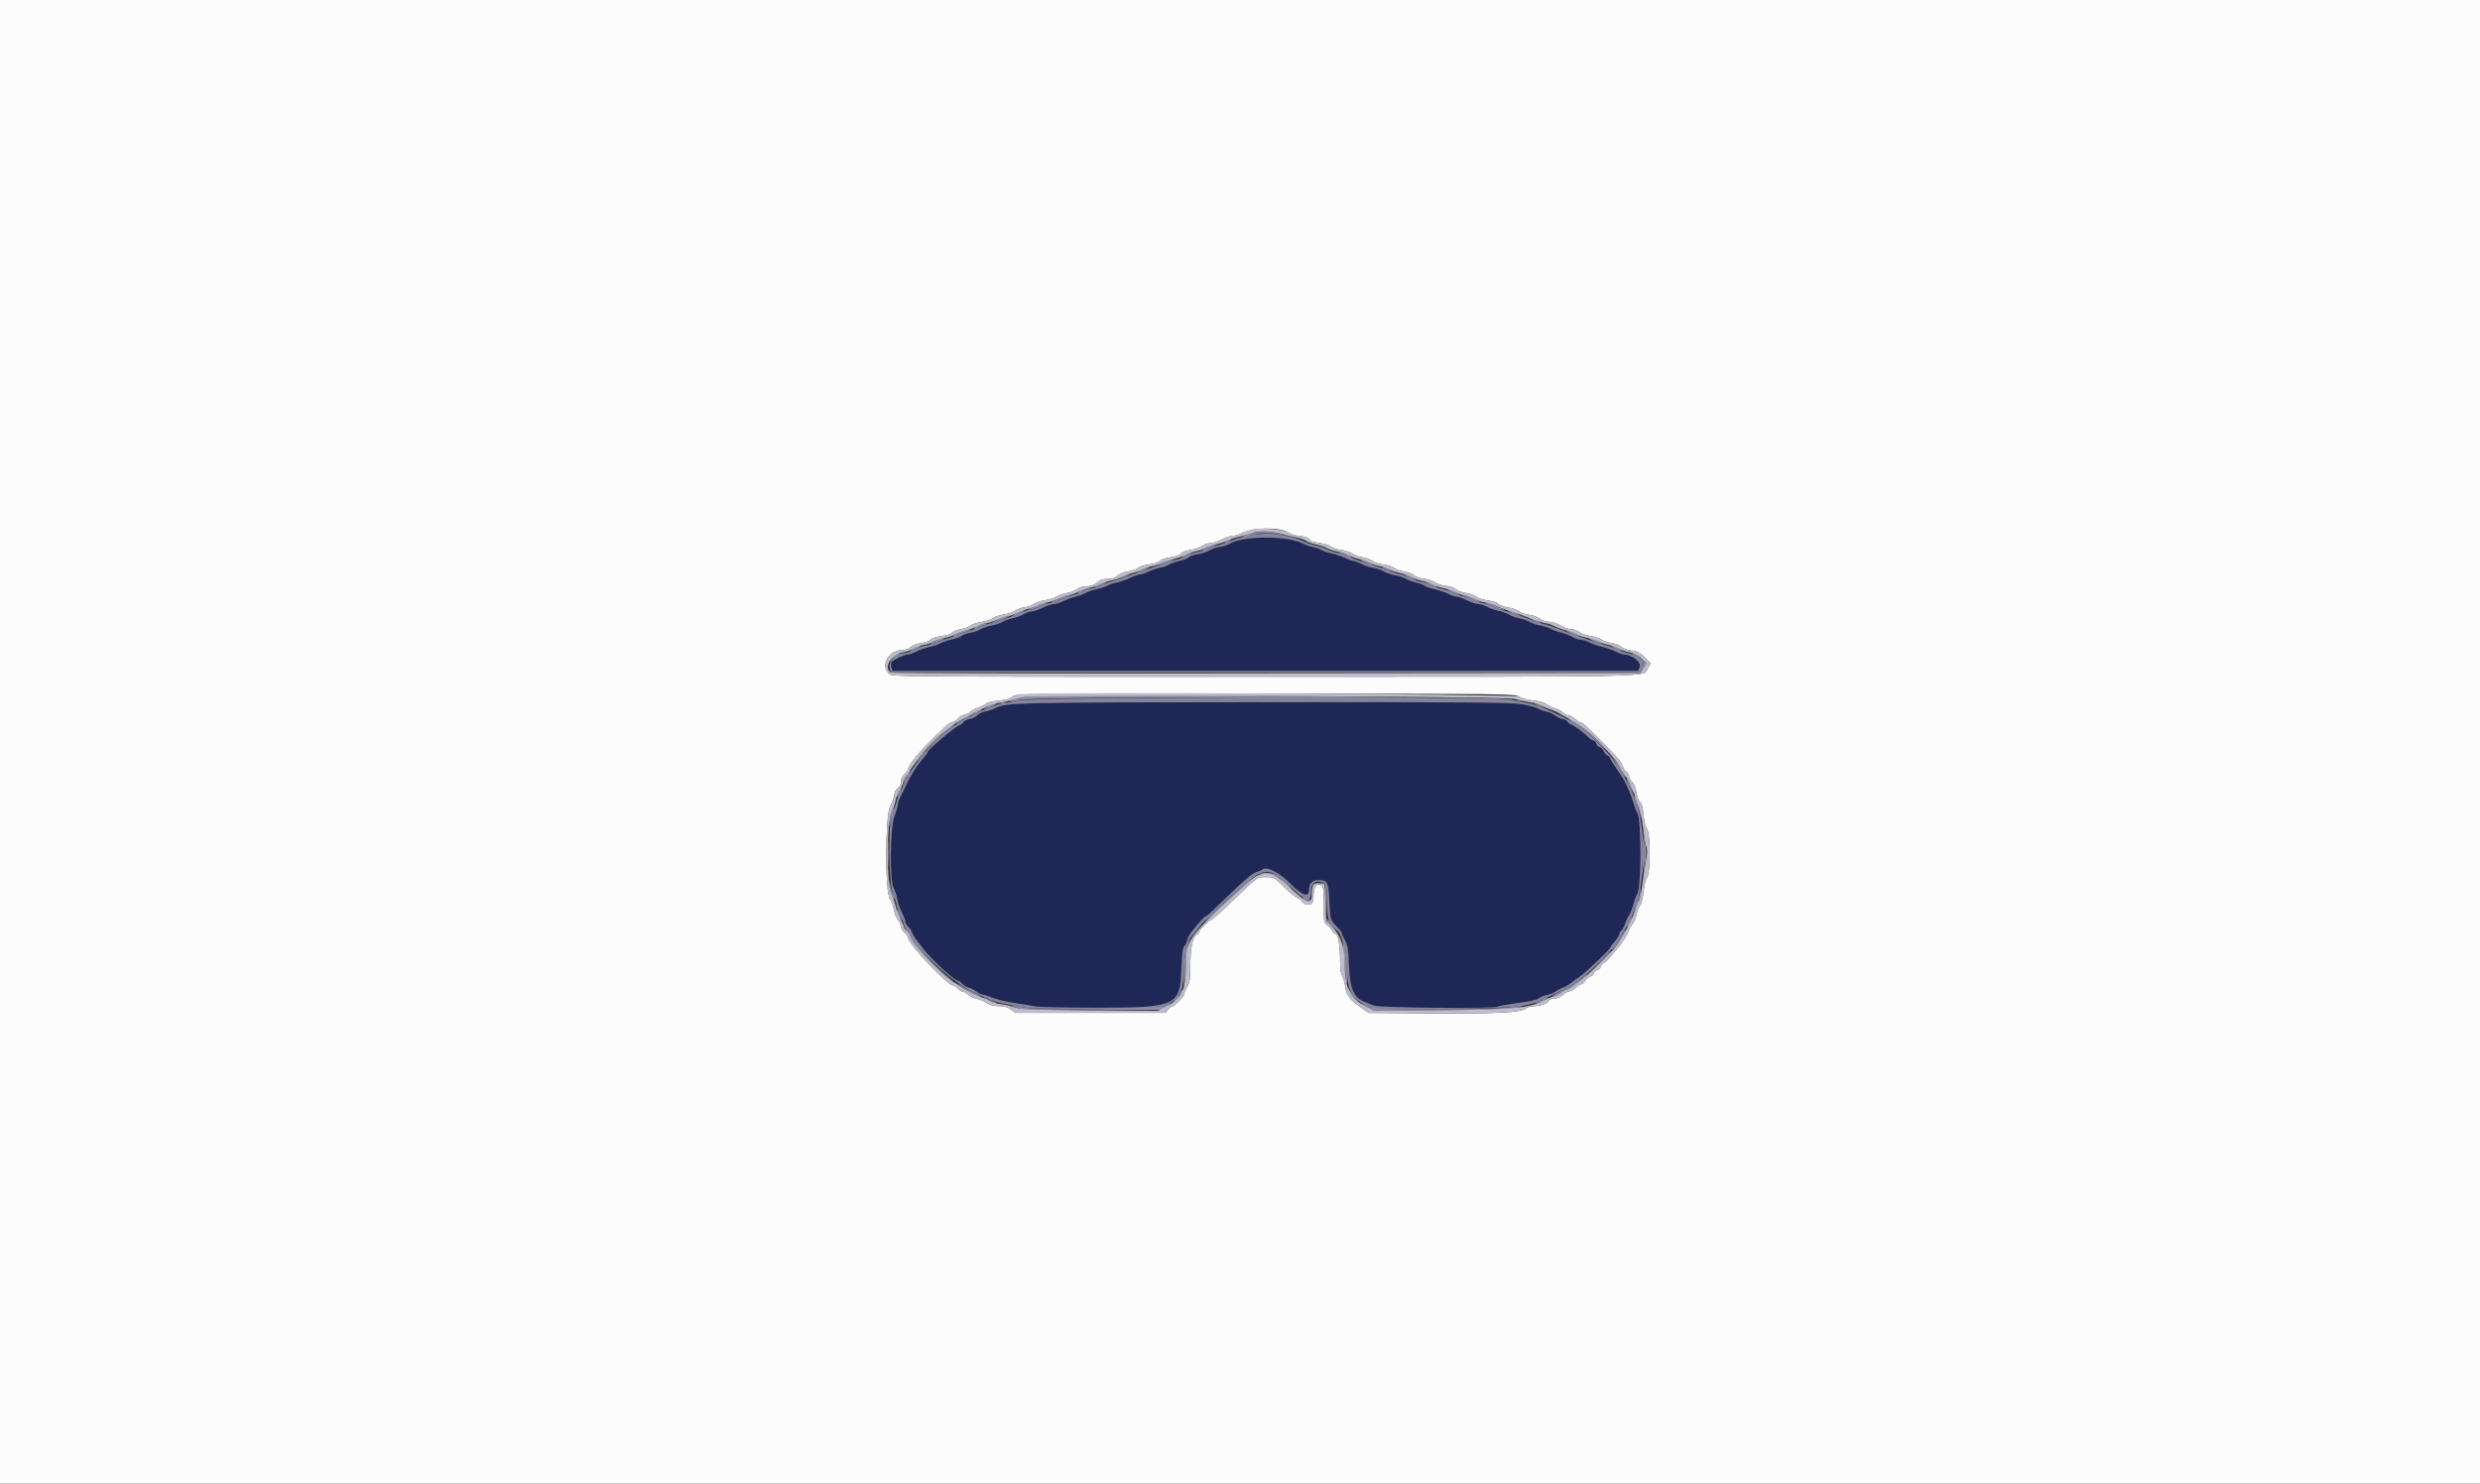 <svg id="svg" version="1.1" width="400" height="239.306" viewBox="0 0 400 239.306" xmlns="http://www.w3.org/2000/svg" xmlns:xlink="http://www.w3.org/1999/xlink" style="display: block;"><rect x="0" y="0" width="400" height="239.306" fill="#333333" stroke="none"/><g id="svgg"><path id="path0" d="M200.598 86.984 C 199.743 87.140,198.773 87.440,198.444 87.651 C 198.115 87.862,197.393 88.101,196.840 88.183 C 196.288 88.265,195.480 88.536,195.045 88.784 C 194.611 89.033,193.752 89.307,193.137 89.394 C 192.523 89.480,191.896 89.700,191.745 89.882 C 191.594 90.064,190.936 90.327,190.283 90.467 C 189.629 90.607,188.855 90.876,188.563 91.064 C 188.270 91.253,187.600 91.483,187.074 91.577 C 186.547 91.670,185.716 91.947,185.228 92.193 C 184.739 92.438,184.147 92.640,183.911 92.641 C 183.676 92.643,182.917 92.907,182.226 93.229 C 181.534 93.551,180.565 93.885,180.071 93.972 C 179.578 94.058,178.959 94.262,178.695 94.425 C 178.432 94.588,177.624 94.857,176.900 95.024 C 176.176 95.190,175.351 95.472,175.067 95.649 C 174.783 95.827,174.051 96.098,173.441 96.252 C 172.831 96.405,171.936 96.733,171.453 96.979 C 170.970 97.225,170.302 97.430,169.967 97.434 C 169.633 97.438,168.821 97.707,168.163 98.030 C 167.504 98.354,166.709 98.620,166.396 98.621 C 166.082 98.623,165.490 98.830,165.079 99.082 C 164.669 99.334,163.902 99.617,163.375 99.710 C 162.849 99.803,162.095 100.070,161.700 100.303 C 161.305 100.536,160.510 100.804,159.933 100.899 C 159.357 100.993,158.549 101.262,158.138 101.496 C 157.727 101.730,156.960 101.997,156.433 102.088 C 155.907 102.180,155.314 102.395,155.117 102.567 C 154.919 102.738,154.189 102.998,153.494 103.144 C 152.799 103.290,151.991 103.560,151.699 103.745 C 151.406 103.930,150.628 104.195,149.970 104.334 C 149.312 104.473,148.346 104.807,147.825 105.076 C 147.303 105.345,146.655 105.566,146.385 105.566 C 145.928 105.566,144.231 106.343,143.793 106.752 C 143.687 106.851,143.672 107.217,143.759 107.566 L 143.918 108.199 204.057 108.199 L 264.196 108.199 264.458 107.623 C 264.810 106.851,263.238 105.566,261.942 105.566 C 261.700 105.566,261.075 105.345,260.553 105.076 C 260.032 104.807,259.066 104.469,258.408 104.326 C 257.750 104.182,256.836 103.864,256.377 103.618 C 255.918 103.373,255.272 103.171,254.941 103.171 C 254.610 103.170,254.016 102.974,253.621 102.734 C 253.226 102.494,252.381 102.167,251.743 102.008 C 251.106 101.848,250.352 101.570,250.068 101.390 C 249.784 101.211,249.066 100.988,248.474 100.895 C 247.882 100.803,247.074 100.536,246.679 100.303 C 246.284 100.070,245.530 99.803,245.003 99.710 C 244.476 99.617,243.722 99.348,243.327 99.111 C 242.932 98.875,242.191 98.607,241.679 98.516 C 241.168 98.425,240.361 98.143,239.887 97.889 C 239.413 97.635,238.755 97.426,238.424 97.425 C 238.093 97.423,237.283 97.157,236.625 96.834 C 235.966 96.510,235.208 96.241,234.940 96.237 C 234.672 96.233,234.043 96.021,233.543 95.767 C 233.044 95.512,232.102 95.189,231.451 95.049 C 230.800 94.910,230.028 94.644,229.736 94.459 C 229.443 94.274,228.827 94.048,228.366 93.956 C 227.905 93.865,227.202 93.602,226.803 93.373 C 226.404 93.144,225.601 92.880,225.019 92.787 C 224.436 92.694,223.632 92.421,223.231 92.180 C 222.830 91.940,222.040 91.673,221.475 91.588 C 220.911 91.503,220.051 91.220,219.564 90.959 C 219.077 90.698,218.511 90.485,218.307 90.485 C 218.102 90.485,217.526 90.276,217.026 90.021 C 216.526 89.767,215.563 89.439,214.884 89.294 C 214.206 89.148,213.434 88.888,213.169 88.716 C 212.904 88.544,212.256 88.323,211.730 88.227 C 211.203 88.130,210.449 87.858,210.054 87.621 C 208.588 86.745,203.712 86.417,200.598 86.984 M163.136 113.564 C 162.083 113.719,160.898 114.016,160.503 114.222 C 160.108 114.429,159.395 114.668,158.920 114.754 C 158.444 114.840,157.872 115.113,157.647 115.361 C 157.423 115.609,156.873 115.880,156.424 115.964 C 155.976 116.049,155.524 116.268,155.421 116.453 C 155.317 116.638,155.000 116.876,154.716 116.982 C 154.027 117.239,149.642 120.933,149.625 121.270 C 149.617 121.415,149.369 121.796,149.072 122.116 C 148.104 123.163,146.759 125.239,146.148 126.631 C 145.945 127.092,145.565 127.867,145.302 128.354 C 145.039 128.841,144.823 129.456,144.823 129.721 C 144.823 129.986,144.581 130.827,144.285 131.589 C 143.555 133.466,143.462 142.031,144.158 143.302 C 144.385 143.716,144.645 144.524,144.736 145.098 C 144.828 145.671,145.154 146.614,145.461 147.193 C 145.769 147.772,146.020 148.429,146.020 148.652 C 146.020 148.875,146.233 149.251,146.493 149.486 C 146.753 149.721,147.037 150.142,147.124 150.421 C 147.211 150.699,147.510 151.213,147.789 151.562 C 148.067 151.912,148.563 152.558,148.891 152.999 C 150.174 154.725,154.002 158.229,154.603 158.229 C 154.713 158.229,154.989 158.434,155.217 158.686 C 155.444 158.937,155.910 159.213,156.252 159.299 C 156.594 159.385,157.140 159.664,157.464 159.919 C 157.788 160.174,158.199 160.383,158.376 160.383 C 158.553 160.383,159.373 160.645,160.199 160.964 C 161.024 161.284,162.669 161.668,163.854 161.817 C 165.039 161.966,166.398 162.190,166.874 162.313 C 167.350 162.436,171.767 162.536,176.688 162.535 C 189.766 162.532,190.326 162.280,190.545 156.287 C 190.638 153.741,190.750 152.912,191.050 152.567 C 191.263 152.324,191.503 151.772,191.584 151.341 C 191.710 150.674,194.233 147.696,194.672 147.696 C 194.735 147.696,196.336 146.187,198.231 144.344 C 200.513 142.123,201.958 140.900,202.513 140.722 C 202.974 140.574,203.481 140.350,203.639 140.224 C 204.315 139.689,206.394 140.761,208.182 142.566 C 210.063 144.466,211.131 144.820,211.131 143.543 C 211.131 142.496,211.654 141.951,212.658 141.951 C 214.080 141.951,214.270 142.292,214.397 145.074 C 214.546 148.343,214.560 148.395,215.542 149.373 C 216.004 149.833,216.386 150.319,216.390 150.452 C 216.394 150.586,216.634 151.125,216.923 151.649 C 217.365 152.452,217.470 153.115,217.581 155.835 C 217.730 159.464,218.378 160.956,220.076 161.582 C 220.488 161.734,221.180 162.012,221.612 162.198 C 222.472 162.569,241.271 162.719,241.631 162.358 C 241.730 162.259,243.150 162.004,244.788 161.792 C 246.672 161.547,247.919 161.268,248.180 161.034 C 248.408 160.830,248.999 160.588,249.493 160.496 C 249.988 160.404,250.635 160.140,250.930 159.910 C 251.225 159.680,251.735 159.408,252.065 159.306 C 252.394 159.204,252.952 158.893,253.305 158.615 C 253.658 158.337,254.342 157.840,254.825 157.510 C 255.801 156.845,259.725 153.102,259.725 152.836 C 259.725 152.743,260.048 152.298,260.443 151.849 C 260.838 151.399,261.161 150.886,261.161 150.709 C 261.161 150.532,261.317 150.258,261.508 150.100 C 261.699 149.942,261.981 149.417,262.137 148.934 C 262.292 148.450,262.554 147.893,262.719 147.696 C 262.885 147.499,263.205 146.691,263.430 145.901 C 263.655 145.111,263.945 144.336,264.073 144.180 C 264.759 143.346,264.760 131.945,264.075 131.104 C 263.947 130.948,263.670 130.227,263.458 129.503 C 263.134 128.397,262.625 127.171,261.901 125.754 C 261.823 125.601,261.302 124.822,260.742 124.022 C 260.183 123.221,259.725 122.462,259.725 122.333 C 259.725 122.205,259.517 121.988,259.262 121.852 C 259.008 121.716,258.733 121.394,258.651 121.138 C 258.570 120.881,258.299 120.606,258.049 120.527 C 257.799 120.447,257.528 120.173,257.447 119.916 C 257.365 119.659,257.175 119.449,257.024 119.449 C 256.873 119.449,256.530 119.237,256.262 118.977 C 255.339 118.082,254.098 117.156,253.441 116.872 C 253.079 116.715,252.783 116.486,252.783 116.362 C 252.783 116.238,252.465 116.066,252.076 115.981 C 251.687 115.896,251.122 115.632,250.819 115.395 C 250.517 115.158,249.892 114.885,249.431 114.789 C 248.971 114.693,248.340 114.454,248.031 114.258 C 246.470 113.268,244.942 113.233,204.069 113.258 C 175.397 113.275,164.543 113.356,163.136 113.564 " stroke="none" fill="#1f2756" fill-rule="evenodd"></path><path id="path1" d="M0.000 119.689 L 0.000 239.378 200.000 239.378 L 400.000 239.378 400.000 119.689 L 400.000 0.000 200.000 0.000 L 0.000 0.000 0.000 119.689 M207.838 85.899 C 208.298 86.183,209.019 86.415,209.440 86.415 C 210.209 86.415,211.127 86.777,211.394 87.185 C 211.473 87.306,212.145 87.487,212.887 87.587 C 213.628 87.688,214.426 87.941,214.658 88.149 C 214.891 88.357,215.619 88.600,216.278 88.690 C 216.936 88.779,217.749 89.045,218.083 89.280 C 218.418 89.515,219.168 89.788,219.749 89.886 C 220.330 89.984,221.079 90.256,221.414 90.490 C 221.749 90.724,222.553 90.980,223.202 91.060 C 223.851 91.140,224.577 91.382,224.816 91.599 C 225.055 91.815,225.817 92.081,226.509 92.191 C 227.201 92.300,227.893 92.562,228.046 92.772 C 228.207 92.992,228.890 93.230,229.659 93.335 C 230.392 93.434,231.194 93.699,231.441 93.923 C 231.689 94.146,232.462 94.397,233.159 94.480 C 233.881 94.565,234.609 94.812,234.850 95.053 C 235.083 95.287,235.793 95.552,236.428 95.643 C 237.063 95.734,237.798 95.997,238.061 96.228 C 238.324 96.459,239.132 96.723,239.856 96.814 C 240.584 96.905,241.387 97.172,241.652 97.411 C 241.915 97.648,242.663 97.911,243.314 97.995 C 243.965 98.080,244.719 98.350,244.989 98.596 C 245.260 98.842,245.985 99.096,246.601 99.161 C 247.228 99.227,248.005 99.503,248.369 99.789 C 248.758 100.095,249.364 100.300,249.883 100.300 C 250.382 100.301,251.153 100.551,251.706 100.891 C 252.232 101.216,252.999 101.485,253.409 101.489 C 253.819 101.493,254.416 101.702,254.735 101.953 C 255.054 102.204,255.850 102.483,256.503 102.573 C 257.156 102.662,257.959 102.924,258.288 103.155 C 258.618 103.385,259.355 103.636,259.928 103.712 C 260.500 103.788,261.200 104.062,261.484 104.319 C 261.779 104.588,262.483 104.839,263.134 104.908 C 264.064 105.006,264.449 105.206,265.253 106.011 L 266.236 106.994 265.780 107.775 C 264.921 109.247,269.308 109.149,204.010 109.153 C 144.183 109.156,143.863 109.154,143.387 108.677 C 141.946 107.236,143.340 104.847,145.622 104.847 C 146.021 104.847,146.577 104.633,146.856 104.370 C 147.138 104.105,147.880 103.823,148.525 103.734 C 149.164 103.647,149.871 103.391,150.096 103.166 C 150.330 102.931,151.105 102.681,151.904 102.581 C 152.693 102.483,153.417 102.250,153.565 102.049 C 153.708 101.852,154.351 101.593,154.992 101.473 C 155.633 101.354,156.339 101.091,156.561 100.890 C 156.784 100.689,157.588 100.423,158.348 100.299 C 159.109 100.175,159.917 99.906,160.144 99.701 C 160.371 99.495,161.178 99.226,161.939 99.102 C 162.699 98.979,163.514 98.703,163.749 98.491 C 163.984 98.278,164.642 98.042,165.212 97.966 C 165.782 97.890,166.517 97.631,166.846 97.390 C 167.175 97.149,167.983 96.879,168.642 96.791 C 169.300 96.702,170.108 96.443,170.437 96.214 C 170.766 95.986,171.508 95.731,172.085 95.647 C 172.662 95.564,173.404 95.284,173.733 95.025 C 174.100 94.736,174.699 94.554,175.282 94.554 C 175.947 94.554,176.446 94.374,176.944 93.956 C 177.466 93.517,177.934 93.357,178.704 93.357 C 179.452 93.357,179.885 93.217,180.208 92.869 C 180.479 92.579,181.161 92.303,181.895 92.187 C 182.573 92.080,183.327 91.811,183.572 91.590 C 183.816 91.369,184.596 91.123,185.305 91.044 C 186.036 90.963,186.802 90.714,187.074 90.469 C 187.337 90.231,188.145 89.960,188.869 89.865 C 189.684 89.758,190.296 89.536,190.476 89.283 C 190.651 89.035,191.259 88.808,192.011 88.708 C 192.696 88.617,193.522 88.333,193.848 88.078 C 194.173 87.822,194.776 87.612,195.187 87.612 C 195.598 87.612,196.440 87.343,197.059 87.014 C 197.677 86.685,198.484 86.415,198.852 86.414 C 199.220 86.413,199.844 86.238,200.239 86.024 C 202.046 85.047,206.345 84.976,207.838 85.899 M244.994 112.360 C 245.385 112.616,246.395 112.889,247.330 112.992 C 248.307 113.099,249.155 113.334,249.415 113.570 C 249.656 113.788,250.228 114.070,250.685 114.196 C 251.142 114.323,251.764 114.641,252.067 114.903 C 252.369 115.165,252.789 115.380,252.999 115.380 C 253.209 115.380,253.694 115.650,254.077 115.979 C 254.459 116.308,254.879 116.577,255.009 116.577 C 255.283 116.577,255.531 116.804,258.339 119.627 C 261.135 122.438,261.346 122.687,261.748 123.648 C 261.938 124.103,262.196 124.476,262.320 124.476 C 262.444 124.476,262.620 124.773,262.710 125.135 C 262.801 125.497,263.075 125.979,263.319 126.207 C 263.564 126.434,263.838 127.135,263.929 127.763 C 264.020 128.391,264.280 129.082,264.506 129.299 C 264.781 129.562,264.971 130.262,265.077 131.406 C 265.166 132.364,265.415 133.393,265.643 133.740 C 266.234 134.642,266.239 140.635,265.649 141.535 C 265.428 141.871,265.180 142.883,265.096 143.784 C 265.008 144.732,264.768 145.674,264.526 146.020 C 264.297 146.349,264.029 147.050,263.932 147.576 C 263.835 148.103,263.561 148.749,263.324 149.013 C 263.086 149.276,262.815 149.745,262.720 150.055 C 262.528 150.688,261.665 152.050,260.859 152.990 C 260.564 153.334,260.000 154.005,259.605 154.481 C 259.210 154.956,258.765 155.348,258.616 155.351 C 258.466 155.354,258.286 155.580,258.214 155.853 C 258.143 156.126,257.861 156.408,257.588 156.479 C 257.315 156.550,257.092 156.760,257.092 156.946 C 257.092 157.131,256.829 157.383,256.508 157.505 C 256.187 157.627,255.806 157.948,255.661 158.217 C 255.517 158.487,255.284 158.707,255.143 158.707 C 255.002 158.707,254.567 158.977,254.175 159.306 C 253.784 159.635,253.299 159.904,253.098 159.904 C 252.897 159.904,252.412 160.174,252.021 160.503 C 251.614 160.846,251.008 161.101,250.602 161.101 C 250.210 161.101,249.837 161.253,249.764 161.443 C 249.596 161.881,248.404 162.298,247.320 162.298 C 246.856 162.298,246.279 162.477,246.038 162.695 C 245.340 163.327,241.247 163.525,230.500 163.446 L 220.784 163.375 219.731 162.657 C 217.752 161.307,217.153 160.545,216.972 159.145 C 216.881 158.443,216.661 157.657,216.483 157.397 C 216.298 157.129,216.157 156.302,216.156 155.482 C 216.153 152.540,215.878 150.752,215.410 150.630 C 215.172 150.568,214.915 150.323,214.840 150.085 C 214.765 149.848,214.438 149.480,214.114 149.268 C 213.545 148.895,213.525 148.788,213.525 146.154 C 213.525 143.028,213.439 142.669,212.691 142.669 C 212.124 142.669,211.849 143.371,211.849 144.824 C 211.849 145.746,211.288 146.169,210.526 145.821 C 210.200 145.673,209.934 145.455,209.934 145.336 C 209.934 145.218,209.638 144.996,209.276 144.842 C 208.914 144.689,207.917 143.868,207.062 143.019 C 205.524 141.492,205.490 141.474,204.182 141.473 C 202.700 141.472,203.204 141.097,197.879 146.167 C 196.580 147.403,195.418 148.414,195.297 148.414 C 195.012 148.414,193.417 150.007,193.417 150.292 C 193.417 150.412,193.202 150.658,192.938 150.839 C 192.318 151.264,191.981 153.078,191.981 155.988 C 191.981 157.773,191.883 158.413,191.502 159.124 C 191.239 159.615,191.023 160.144,191.023 160.299 C 191.023 160.661,189.441 162.298,189.091 162.298 C 188.945 162.298,188.630 162.540,188.390 162.837 L 187.953 163.375 175.864 163.375 L 163.774 163.375 163.046 162.837 C 162.531 162.456,161.980 162.297,161.171 162.294 C 160.540 162.293,159.755 162.135,159.425 161.945 C 158.436 161.373,157.901 161.141,157.255 161.005 C 156.918 160.933,156.389 160.656,156.082 160.390 C 155.774 160.123,155.376 159.904,155.197 159.904 C 155.019 159.904,154.688 159.689,154.463 159.425 C 154.237 159.162,153.917 158.947,153.751 158.947 C 152.873 158.947,146.499 152.257,146.499 151.335 C 146.499 151.141,146.230 150.733,145.901 150.428 C 145.572 150.123,145.302 149.667,145.302 149.415 C 145.302 149.163,145.076 148.670,144.800 148.318 C 144.523 147.967,144.236 147.225,144.163 146.670 C 144.089 146.115,143.803 145.356,143.528 144.983 C 142.736 143.909,142.758 131.723,143.555 130.171 C 143.846 129.606,144.146 128.742,144.224 128.249 C 144.309 127.710,144.551 127.255,144.834 127.104 C 145.140 126.940,145.302 126.603,145.302 126.132 C 145.302 125.670,145.517 125.212,145.901 124.856 C 146.230 124.551,146.499 124.170,146.499 124.009 C 146.499 123.462,148.051 121.516,150.090 119.508 C 152.889 116.750,153.003 116.653,153.680 116.449 C 154.010 116.350,154.414 116.077,154.578 115.843 C 154.743 115.609,155.193 115.349,155.579 115.264 C 155.965 115.179,156.404 114.961,156.556 114.778 C 156.707 114.596,157.226 114.320,157.709 114.165 C 158.192 114.010,158.775 113.720,159.004 113.519 C 159.241 113.313,160.138 113.090,161.082 113.003 C 162.105 112.910,162.911 112.700,163.179 112.458 C 163.847 111.854,163.089 111.864,204.918 111.887 C 243.078 111.908,244.327 111.923,244.994 112.360 " stroke="none" fill="#fcfcfc" fill-rule="evenodd"></path><path id="path2" d="M200.958 86.463 C 199.904 86.723,198.612 87.132,198.085 87.371 C 197.558 87.609,196.750 87.881,196.290 87.975 C 195.829 88.069,195.000 88.348,194.448 88.597 C 193.895 88.845,193.249 89.049,193.011 89.051 C 192.774 89.052,192.041 89.318,191.382 89.642 C 190.724 89.965,190.024 90.238,189.826 90.248 C 189.629 90.258,189.037 90.432,188.510 90.635 C 187.983 90.838,186.906 91.202,186.116 91.445 C 185.326 91.689,183.764 92.226,182.645 92.639 C 181.526 93.053,179.938 93.585,179.116 93.822 C 178.295 94.059,177.487 94.365,177.321 94.502 C 177.155 94.639,176.589 94.826,176.062 94.919 C 175.536 95.011,174.872 95.232,174.588 95.410 C 174.304 95.588,173.550 95.858,172.913 96.011 C 172.275 96.164,171.514 96.438,171.222 96.620 C 170.929 96.801,170.157 97.064,169.506 97.204 C 168.855 97.343,167.914 97.666,167.414 97.921 C 166.914 98.176,166.298 98.384,166.044 98.384 C 165.790 98.384,165.139 98.590,164.598 98.841 C 163.555 99.325,161.360 100.075,159.186 100.689 C 158.462 100.894,157.762 101.149,157.630 101.256 C 157.499 101.363,156.744 101.636,155.955 101.861 C 155.165 102.087,154.411 102.356,154.279 102.459 C 154.147 102.562,153.555 102.770,152.962 102.920 C 152.370 103.071,151.380 103.405,150.764 103.662 C 150.147 103.919,149.446 104.133,149.208 104.137 C 148.969 104.141,148.235 104.409,147.576 104.733 C 146.918 105.057,146.180 105.323,145.937 105.324 C 144.486 105.331,143.251 106.557,143.510 107.734 L 143.665 108.438 204.082 108.438 L 264.500 108.438 264.895 107.674 C 265.415 106.668,264.511 105.759,262.578 105.344 C 261.882 105.195,261.170 104.955,260.996 104.810 C 260.821 104.664,260.006 104.353,259.184 104.118 C 258.362 103.883,257.151 103.505,256.493 103.278 C 253.667 102.304,251.875 101.656,250.868 101.243 C 250.275 101.000,249.414 100.727,248.953 100.637 C 248.492 100.548,247.684 100.288,247.157 100.060 C 246.000 99.560,244.198 98.931,242.698 98.503 C 242.088 98.329,241.276 98.025,240.894 97.827 C 240.512 97.630,239.772 97.390,239.250 97.295 C 238.728 97.200,237.923 96.935,237.463 96.705 C 237.002 96.476,236.248 96.208,235.787 96.110 C 235.326 96.012,234.567 95.739,234.100 95.502 C 233.633 95.266,232.825 94.994,232.305 94.898 C 231.784 94.802,230.983 94.524,230.524 94.280 C 230.065 94.036,229.473 93.835,229.208 93.834 C 228.942 93.833,228.187 93.567,227.528 93.243 C 226.870 92.919,226.140 92.651,225.905 92.647 C 225.670 92.643,225.078 92.464,224.588 92.250 C 224.099 92.035,223.052 91.664,222.262 91.424 C 219.952 90.724,217.300 89.779,217.018 89.556 C 216.874 89.443,216.326 89.275,215.799 89.184 C 215.272 89.093,214.464 88.826,214.004 88.591 C 213.543 88.356,212.735 88.085,212.208 87.987 C 211.682 87.890,210.874 87.618,210.413 87.382 C 207.901 86.096,203.982 85.715,200.958 86.463 M207.471 86.923 C 208.496 87.071,209.659 87.385,210.054 87.621 C 210.449 87.858,211.203 88.130,211.730 88.227 C 212.256 88.323,212.904 88.544,213.169 88.716 C 213.434 88.888,214.206 89.148,214.884 89.294 C 215.563 89.439,216.526 89.767,217.026 90.021 C 217.526 90.276,218.102 90.485,218.307 90.485 C 218.511 90.485,219.077 90.698,219.564 90.959 C 220.051 91.220,220.911 91.503,221.475 91.588 C 222.040 91.673,222.830 91.940,223.231 92.180 C 223.632 92.421,224.436 92.694,225.019 92.787 C 225.601 92.880,226.404 93.144,226.803 93.373 C 227.202 93.602,227.905 93.865,228.366 93.956 C 228.827 94.048,229.443 94.274,229.736 94.459 C 230.028 94.644,230.800 94.910,231.451 95.049 C 232.102 95.189,233.044 95.512,233.543 95.767 C 234.043 96.021,234.672 96.233,234.940 96.237 C 235.208 96.241,235.966 96.510,236.625 96.834 C 237.283 97.157,238.093 97.423,238.424 97.425 C 238.755 97.426,239.413 97.635,239.887 97.889 C 240.361 98.143,241.168 98.425,241.679 98.516 C 242.191 98.607,242.932 98.875,243.327 99.111 C 243.722 99.348,244.476 99.617,245.003 99.710 C 245.530 99.803,246.284 100.070,246.679 100.303 C 247.074 100.536,247.882 100.803,248.474 100.895 C 249.066 100.988,249.784 101.211,250.068 101.390 C 250.352 101.570,251.106 101.848,251.743 102.008 C 252.381 102.167,253.226 102.494,253.621 102.734 C 254.016 102.974,254.610 103.170,254.941 103.171 C 255.272 103.171,255.918 103.373,256.377 103.618 C 256.836 103.864,257.750 104.182,258.408 104.326 C 259.066 104.469,260.032 104.807,260.553 105.076 C 261.075 105.345,261.700 105.566,261.942 105.566 C 263.238 105.566,264.810 106.851,264.458 107.623 L 264.196 108.199 204.057 108.199 L 143.918 108.199 143.759 107.566 C 143.672 107.217,143.687 106.851,143.793 106.752 C 144.231 106.343,145.928 105.566,146.385 105.566 C 146.655 105.566,147.303 105.345,147.825 105.076 C 148.346 104.807,149.312 104.473,149.970 104.334 C 150.628 104.195,151.406 103.930,151.699 103.745 C 151.991 103.560,152.799 103.290,153.494 103.144 C 154.189 102.998,154.919 102.738,155.117 102.567 C 155.314 102.395,155.907 102.180,156.433 102.088 C 156.960 101.997,157.727 101.730,158.138 101.496 C 158.549 101.262,159.357 100.993,159.933 100.899 C 160.510 100.804,161.305 100.536,161.700 100.303 C 162.095 100.070,162.849 99.803,163.375 99.710 C 163.902 99.617,164.669 99.334,165.079 99.082 C 165.490 98.830,166.082 98.623,166.396 98.621 C 166.709 98.620,167.504 98.354,168.163 98.030 C 168.821 97.707,169.633 97.438,169.967 97.434 C 170.302 97.430,170.970 97.225,171.453 96.979 C 171.936 96.733,172.831 96.405,173.441 96.252 C 174.051 96.098,174.783 95.827,175.067 95.649 C 175.351 95.472,176.176 95.190,176.900 95.024 C 177.624 94.857,178.432 94.588,178.695 94.425 C 178.959 94.262,179.578 94.058,180.071 93.972 C 180.565 93.885,181.534 93.551,182.226 93.229 C 182.917 92.907,183.676 92.643,183.911 92.641 C 184.147 92.640,184.739 92.438,185.228 92.193 C 185.716 91.947,186.547 91.670,187.074 91.577 C 187.600 91.483,188.270 91.253,188.563 91.064 C 188.855 90.876,189.629 90.607,190.283 90.467 C 190.936 90.327,191.594 90.064,191.745 89.882 C 191.896 89.700,192.523 89.480,193.137 89.394 C 193.752 89.307,194.611 89.033,195.045 88.784 C 195.480 88.536,196.288 88.265,196.840 88.183 C 197.393 88.101,198.115 87.862,198.444 87.651 C 199.801 86.782,204.090 86.436,207.471 86.923 M163.974 112.994 C 162.986 113.242,161.943 113.449,161.656 113.455 C 161.041 113.467,158.133 114.617,157.271 115.190 C 156.942 115.408,156.384 115.658,156.032 115.744 C 155.680 115.831,155.205 116.108,154.978 116.359 C 154.750 116.611,154.465 116.816,154.343 116.816 C 154.005 116.816,151.529 118.787,150.394 119.960 C 148.680 121.730,146.213 125.143,145.906 126.168 C 145.810 126.488,145.527 127.107,145.278 127.542 C 145.028 127.978,144.700 128.839,144.549 129.457 C 144.398 130.075,144.102 130.904,143.891 131.299 C 143.213 132.566,143.333 142.628,144.045 144.269 C 144.342 144.952,144.585 145.706,144.586 145.945 C 144.587 146.184,144.853 146.918,145.177 147.576 C 145.501 148.235,145.769 148.869,145.773 148.986 C 145.849 151.126,152.656 157.888,156.792 159.930 C 160.103 161.565,160.408 161.658,165.290 162.528 C 165.949 162.646,171.028 162.750,176.577 162.759 L 186.667 162.777 187.891 162.210 C 190.352 161.070,190.848 160.123,190.981 156.318 C 191.045 154.484,191.203 153.144,191.390 152.847 C 191.557 152.581,191.765 152.025,191.851 151.612 C 192.052 150.646,194.556 148.080,200.138 143.119 C 203.798 139.866,204.887 139.834,208.018 142.891 C 208.972 143.822,209.839 144.584,209.946 144.584 C 210.052 144.584,210.308 144.753,210.514 144.958 C 211.023 145.468,211.370 145.190,211.374 144.271 C 211.381 142.496,212.134 141.807,213.423 142.394 C 213.988 142.652,214.004 142.732,214.004 145.384 C 214.004 148.150,214.423 149.313,215.704 150.105 C 216.319 150.485,216.952 152.961,217.128 155.675 C 217.410 160.001,217.942 161.045,220.448 162.195 L 221.783 162.808 232.675 162.716 C 244.124 162.620,246.282 162.422,248.833 161.234 C 250.728 160.351,253.248 159.080,254.219 158.517 C 255.233 157.928,259.592 153.728,260.500 152.464 C 261.806 150.645,263.555 147.370,263.555 146.740 C 263.555 146.593,263.762 146.019,264.015 145.464 C 264.267 144.908,264.602 143.325,264.757 141.946 C 264.913 140.566,265.137 139.190,265.255 138.888 C 265.530 138.184,265.530 137.100,265.255 136.397 C 265.137 136.094,264.915 134.716,264.762 133.333 C 264.593 131.803,264.302 130.466,264.020 129.915 C 263.764 129.417,263.552 128.825,263.550 128.598 C 263.544 128.178,262.366 125.819,261.538 124.572 C 261.285 124.190,260.722 123.325,260.287 122.649 C 259.388 121.251,255.487 117.480,254.223 116.785 C 250.229 114.593,247.853 113.585,246.080 113.330 C 245.488 113.245,244.415 113.025,243.696 112.842 C 241.367 112.246,166.379 112.390,163.974 112.994 M245.278 113.568 C 246.483 113.751,247.722 114.062,248.031 114.258 C 248.340 114.454,248.971 114.693,249.431 114.789 C 249.892 114.885,250.517 115.158,250.819 115.395 C 251.122 115.632,251.687 115.896,252.076 115.981 C 252.465 116.066,252.783 116.238,252.783 116.362 C 252.783 116.486,253.079 116.715,253.441 116.872 C 254.098 117.156,255.339 118.082,256.262 118.977 C 256.530 119.237,256.873 119.449,257.024 119.449 C 257.175 119.449,257.365 119.659,257.447 119.916 C 257.528 120.173,257.799 120.447,258.049 120.527 C 258.299 120.606,258.570 120.881,258.651 121.138 C 258.733 121.394,259.008 121.716,259.262 121.852 C 259.517 121.988,259.725 122.205,259.725 122.333 C 259.725 122.462,260.183 123.221,260.742 124.022 C 261.302 124.822,261.823 125.601,261.901 125.754 C 262.625 127.171,263.134 128.397,263.458 129.503 C 263.670 130.227,263.947 130.948,264.075 131.104 C 264.760 131.945,264.759 143.346,264.073 144.180 C 263.945 144.336,263.655 145.111,263.430 145.901 C 263.205 146.691,262.885 147.499,262.719 147.696 C 262.554 147.893,262.292 148.450,262.137 148.934 C 261.981 149.417,261.699 149.942,261.508 150.100 C 261.317 150.258,261.161 150.532,261.161 150.709 C 261.161 150.886,260.838 151.399,260.443 151.849 C 260.048 152.298,259.725 152.743,259.725 152.836 C 259.725 153.102,255.801 156.845,254.825 157.510 C 254.342 157.840,253.658 158.337,253.305 158.615 C 252.952 158.893,252.394 159.204,252.065 159.306 C 251.735 159.408,251.225 159.680,250.930 159.910 C 250.635 160.140,249.988 160.404,249.493 160.496 C 248.999 160.588,248.408 160.830,248.180 161.034 C 247.919 161.268,246.672 161.547,244.788 161.792 C 243.150 162.004,241.730 162.259,241.631 162.358 C 241.271 162.719,222.472 162.569,221.612 162.198 C 221.180 162.012,220.488 161.734,220.076 161.582 C 218.378 160.956,217.730 159.464,217.581 155.835 C 217.470 153.115,217.365 152.452,216.923 151.649 C 216.634 151.125,216.394 150.586,216.390 150.452 C 216.386 150.319,216.004 149.833,215.542 149.373 C 214.560 148.395,214.546 148.343,214.397 145.074 C 214.270 142.292,214.080 141.951,212.658 141.951 C 211.654 141.951,211.131 142.496,211.131 143.543 C 211.131 144.820,210.063 144.466,208.182 142.566 C 206.394 140.761,204.315 139.689,203.639 140.224 C 203.481 140.350,202.974 140.574,202.513 140.722 C 201.958 140.900,200.513 142.123,198.231 144.344 C 196.336 146.187,194.735 147.696,194.672 147.696 C 194.233 147.696,191.710 150.674,191.584 151.341 C 191.503 151.772,191.263 152.324,191.050 152.567 C 190.750 152.912,190.638 153.741,190.545 156.287 C 190.326 162.280,189.766 162.532,176.688 162.535 C 171.767 162.536,167.350 162.436,166.874 162.313 C 166.398 162.190,165.039 161.966,163.854 161.817 C 162.669 161.668,161.024 161.284,160.199 160.964 C 159.373 160.645,158.553 160.383,158.376 160.383 C 158.199 160.383,157.788 160.174,157.464 159.919 C 157.140 159.664,156.594 159.385,156.252 159.299 C 155.910 159.213,155.444 158.937,155.217 158.686 C 154.989 158.434,154.713 158.229,154.603 158.229 C 154.002 158.229,150.174 154.725,148.891 152.999 C 148.563 152.558,148.067 151.912,147.789 151.562 C 147.510 151.213,147.211 150.699,147.124 150.421 C 147.037 150.142,146.753 149.721,146.493 149.486 C 146.233 149.251,146.020 148.875,146.020 148.652 C 146.020 148.429,145.769 147.772,145.461 147.193 C 145.154 146.614,144.828 145.671,144.736 145.098 C 144.645 144.524,144.385 143.716,144.158 143.302 C 143.462 142.031,143.555 133.466,144.285 131.589 C 144.581 130.827,144.823 129.986,144.823 129.721 C 144.823 129.456,145.039 128.841,145.302 128.354 C 145.565 127.867,145.945 127.092,146.148 126.631 C 146.759 125.239,148.104 123.163,149.072 122.116 C 149.369 121.796,149.617 121.415,149.625 121.270 C 149.642 120.933,154.027 117.239,154.716 116.982 C 155.000 116.876,155.317 116.638,155.421 116.453 C 155.524 116.268,155.976 116.049,156.424 115.964 C 156.873 115.880,157.423 115.609,157.647 115.361 C 157.872 115.113,158.444 114.840,158.920 114.754 C 159.395 114.668,160.108 114.429,160.503 114.222 C 162.230 113.319,163.924 113.282,204.069 113.258 C 236.303 113.238,243.469 113.292,245.278 113.568 " stroke="none" fill="#84849c" fill-rule="evenodd"></path><path id="path3" d="M201.317 86.186 C 199.678 86.733,200.171 86.792,201.981 86.266 C 203.249 85.898,205.078 85.902,206.822 86.278 C 207.151 86.349,206.990 86.256,206.463 86.071 C 205.148 85.608,202.895 85.659,201.317 86.186 M197.832 87.246 C 197.576 87.439,197.475 87.597,197.606 87.597 C 197.738 87.597,198.055 87.439,198.310 87.246 C 198.566 87.052,198.667 86.894,198.536 86.894 C 198.404 86.894,198.087 87.052,197.832 87.246 M194.667 88.249 C 194.236 88.462,193.937 88.690,194.003 88.757 C 194.069 88.823,194.261 88.764,194.429 88.625 C 194.596 88.487,195.111 88.266,195.572 88.134 C 196.047 87.998,196.202 87.888,195.931 87.879 C 195.667 87.870,195.099 88.037,194.667 88.249 M191.182 89.436 C 190.157 89.991,190.558 90.070,191.629 89.524 C 192.141 89.262,192.403 89.053,192.211 89.058 C 192.019 89.063,191.555 89.233,191.182 89.436 M216.151 89.224 C 216.477 89.285,216.958 89.486,217.222 89.671 C 217.485 89.855,217.811 90.005,217.947 90.004 C 218.082 90.004,217.870 89.789,217.475 89.527 C 217.080 89.266,216.487 89.066,216.158 89.083 L 215.560 89.114 216.151 89.224 M187.798 90.619 C 186.943 91.065,186.644 91.355,187.313 91.089 C 187.576 90.984,188.169 90.757,188.630 90.583 C 189.171 90.378,189.298 90.263,188.989 90.257 C 188.725 90.252,188.190 90.415,187.798 90.619 M220.194 90.729 C 220.768 90.990,221.306 91.198,221.391 91.193 C 221.693 91.173,219.861 90.265,219.509 90.261 C 219.312 90.258,219.620 90.469,220.194 90.729 M184.081 91.921 C 182.983 92.522,183.274 92.525,184.594 91.926 C 185.168 91.666,185.476 91.455,185.278 91.458 C 185.081 91.460,184.542 91.669,184.081 91.921 M223.100 91.613 C 223.297 91.686,223.674 91.845,223.938 91.967 C 224.409 92.183,224.409 92.181,223.952 91.815 C 223.696 91.610,223.319 91.451,223.114 91.461 C 222.792 91.477,222.790 91.498,223.100 91.613 M181.075 93.011 C 180.618 93.378,180.618 93.380,181.089 93.163 C 181.352 93.042,181.730 92.883,181.927 92.810 C 182.237 92.695,182.235 92.674,181.913 92.658 C 181.708 92.648,181.331 92.807,181.075 93.011 M227.232 93.118 C 228.387 93.737,228.718 93.737,227.702 93.117 C 227.271 92.854,226.788 92.639,226.629 92.639 C 226.469 92.639,226.741 92.855,227.232 93.118 M177.143 94.329 C 176.045 94.941,176.532 94.930,177.738 94.315 C 178.254 94.051,178.520 93.842,178.327 93.850 C 178.135 93.857,177.602 94.073,177.143 94.329 M230.583 94.315 C 231.074 94.578,231.607 94.794,231.767 94.794 C 231.927 94.794,231.636 94.578,231.119 94.315 C 230.603 94.051,230.070 93.836,229.935 93.836 C 229.800 93.836,230.092 94.051,230.583 94.315 M174.425 95.181 C 174.052 95.383,173.807 95.610,173.881 95.684 C 173.955 95.758,174.181 95.682,174.382 95.515 C 174.584 95.348,175.098 95.128,175.525 95.027 C 176.177 94.872,176.205 94.840,175.703 94.828 C 175.374 94.819,174.799 94.978,174.425 95.181 M234.111 95.512 C 234.572 95.764,235.107 95.975,235.299 95.980 C 235.491 95.986,235.226 95.775,234.710 95.512 C 233.512 94.901,232.996 94.901,234.111 95.512 M171.268 96.315 C 171.008 96.493,170.473 96.754,170.078 96.894 C 169.683 97.035,169.521 97.157,169.719 97.167 C 169.916 97.177,170.401 97.011,170.796 96.799 C 171.191 96.587,171.783 96.328,172.113 96.223 C 172.615 96.062,172.633 96.028,172.226 96.011 C 171.959 96.000,171.528 96.136,171.268 96.315 M236.267 96.214 C 236.597 96.314,237.211 96.575,237.632 96.792 C 238.052 97.009,238.536 97.186,238.707 97.185 C 238.879 97.184,238.442 96.914,237.738 96.587 C 237.034 96.259,236.280 96.000,236.062 96.011 C 235.840 96.023,235.930 96.111,236.267 96.214 M167.664 97.528 C 167.397 97.715,166.807 97.974,166.354 98.104 C 165.901 98.235,165.722 98.351,165.956 98.363 C 166.191 98.374,166.783 98.202,167.273 97.978 C 167.762 97.755,168.378 97.497,168.642 97.404 C 169.117 97.236,169.117 97.235,168.635 97.211 C 168.368 97.198,167.931 97.340,167.664 97.528 M239.858 97.411 C 240.188 97.511,240.802 97.771,241.222 97.989 C 241.643 98.206,242.181 98.375,242.418 98.364 C 242.711 98.350,242.657 98.285,242.249 98.161 C 241.919 98.060,241.305 97.800,240.884 97.583 C 240.464 97.365,239.926 97.197,239.689 97.208 C 239.396 97.222,239.450 97.287,239.858 97.411 M163.977 98.877 C 163.519 99.132,163.277 99.342,163.440 99.342 C 163.603 99.342,164.138 99.126,164.629 98.863 C 165.121 98.600,165.363 98.390,165.167 98.398 C 164.971 98.405,164.436 98.621,163.977 98.877 M243.892 98.868 C 244.466 99.129,245.005 99.337,245.089 99.332 C 245.391 99.312,243.559 98.404,243.208 98.399 C 243.010 98.397,243.318 98.608,243.892 98.868 M160.862 99.963 C 159.403 100.629,159.804 100.578,161.819 99.840 C 162.543 99.574,162.920 99.358,162.657 99.359 C 162.394 99.360,161.586 99.632,160.862 99.963 M247.277 100.060 C 247.738 100.312,248.276 100.521,248.474 100.523 C 248.671 100.526,248.363 100.315,247.790 100.055 C 246.469 99.456,246.179 99.459,247.277 100.060 M157.773 100.911 C 157.326 101.105,157.027 101.332,157.109 101.414 C 157.192 101.497,157.397 101.451,157.565 101.312 C 157.732 101.174,158.247 100.953,158.707 100.821 C 159.170 100.689,159.331 100.576,159.066 100.570 C 158.803 100.563,158.221 100.716,157.773 100.911 M155.370 101.776 C 154.514 102.022,153.384 102.693,153.827 102.693 C 153.966 102.693,154.158 102.612,154.253 102.513 C 154.349 102.415,154.986 102.156,155.670 101.938 C 156.998 101.516,156.748 101.380,155.370 101.776 M253.477 102.224 C 254.056 102.487,254.571 102.660,254.622 102.609 C 254.751 102.480,253.141 101.734,252.747 101.741 C 252.569 101.744,252.898 101.961,253.477 102.224 M150.934 103.306 C 150.079 103.752,149.780 104.042,150.449 103.776 C 150.712 103.671,151.305 103.444,151.765 103.270 C 152.307 103.065,152.434 102.950,152.124 102.944 C 151.861 102.939,151.325 103.102,150.934 103.306 M257.058 103.416 C 257.632 103.677,258.170 103.885,258.255 103.880 C 258.557 103.860,256.725 102.952,256.373 102.948 C 256.176 102.945,256.484 103.156,257.058 103.416 M147.337 104.608 C 146.408 105.223,146.725 105.223,147.873 104.608 C 148.364 104.345,148.606 104.130,148.411 104.131 C 148.215 104.132,147.732 104.346,147.337 104.608 M260.563 104.608 C 261.759 105.218,261.962 105.218,261.041 104.608 C 260.646 104.346,260.166 104.132,259.973 104.131 C 259.781 104.130,260.046 104.345,260.563 104.608 M144.018 105.822 C 143.671 106.095,143.387 106.439,143.387 106.586 C 143.387 106.733,143.522 106.676,143.686 106.459 C 143.851 106.242,144.309 105.899,144.704 105.697 C 145.101 105.494,145.249 105.328,145.035 105.328 C 144.823 105.327,144.365 105.549,144.018 105.822 M263.674 105.662 C 264.978 106.237,265.331 106.832,264.883 107.698 L 264.500 108.437 204.183 108.498 L 143.866 108.559 204.236 108.558 L 264.605 108.558 265.080 107.745 L 265.554 106.933 264.678 106.129 C 264.196 105.688,263.611 105.330,263.379 105.336 C 263.114 105.341,263.224 105.463,263.674 105.662 M165.290 112.423 C 164.063 112.679,162.772 113.061,162.855 113.144 C 162.906 113.195,163.636 113.074,164.478 112.875 C 166.809 112.326,241.685 112.324,243.795 112.874 C 244.568 113.075,245.307 113.204,245.437 113.161 C 247.669 112.417,168.806 111.691,165.290 112.423 M161.400 113.391 C 161.631 113.451,162.008 113.451,162.238 113.391 C 162.469 113.330,162.280 113.281,161.819 113.281 C 161.358 113.281,161.170 113.330,161.400 113.391 M159.425 113.944 C 158.327 114.545,158.618 114.548,159.938 113.949 C 160.512 113.689,160.820 113.478,160.622 113.480 C 160.425 113.483,159.886 113.691,159.425 113.944 M247.756 113.636 C 247.953 113.709,248.330 113.868,248.594 113.989 C 249.065 114.206,249.065 114.204,248.608 113.837 C 248.352 113.633,247.975 113.473,247.770 113.484 C 247.448 113.500,247.446 113.521,247.756 113.636 M157.244 114.868 C 156.930 115.114,156.403 115.398,156.074 115.500 C 155.441 115.696,153.968 116.816,154.343 116.816 C 154.464 116.816,154.759 116.601,154.997 116.338 C 155.235 116.074,155.525 115.859,155.640 115.859 C 155.879 115.859,157.100 115.297,157.989 114.779 C 158.394 114.543,158.463 114.428,158.201 114.426 C 157.988 114.424,157.558 114.623,157.244 114.868 M253.150 116.111 C 253.229 116.239,253.700 116.551,254.196 116.804 C 254.691 117.057,256.219 118.319,257.590 119.608 C 258.962 120.898,259.545 121.362,258.887 120.641 C 257.030 118.607,252.464 115.001,253.150 116.111 M152.197 118.069 C 149.887 119.986,149.373 120.538,148.016 122.561 C 147.795 122.890,147.952 122.783,148.364 122.322 C 148.776 121.861,149.117 121.414,149.123 121.328 C 149.139 121.060,151.348 118.955,152.663 117.955 C 153.831 117.066,154.083 116.816,153.813 116.816 C 153.754 116.816,153.026 117.380,152.197 118.069 M260.285 122.561 C 260.503 122.890,260.889 123.544,261.143 124.014 C 261.657 124.965,262.487 125.810,262.218 125.109 C 262.135 124.893,261.984 124.716,261.883 124.716 C 261.781 124.716,261.565 124.396,261.403 124.004 C 261.241 123.613,260.834 122.994,260.499 122.628 C 259.955 122.034,259.932 122.027,260.285 122.561 M146.196 125.135 C 145.988 125.365,145.755 125.877,145.678 126.272 L 145.539 126.990 145.811 126.272 C 145.960 125.877,146.247 125.365,146.448 125.135 C 146.648 124.904,146.759 124.716,146.693 124.716 C 146.627 124.716,146.403 124.904,146.196 125.135 M262.359 125.744 C 262.358 125.849,262.627 126.440,262.956 127.059 C 263.285 127.677,263.551 128.022,263.547 127.826 C 263.540 127.461,262.361 125.397,262.359 125.744 M144.926 127.700 C 144.713 128.025,144.576 128.392,144.621 128.515 C 144.667 128.638,144.890 128.372,145.118 127.924 C 145.599 126.976,145.487 126.844,144.926 127.700 M263.575 128.672 C 263.564 128.939,263.722 129.396,263.926 129.687 C 264.130 129.979,264.388 130.676,264.498 131.237 C 264.667 132.090,264.703 132.139,264.724 131.538 C 264.738 131.143,264.575 130.497,264.363 130.102 C 264.152 129.707,263.892 129.114,263.787 128.785 C 263.626 128.282,263.593 128.264,263.575 128.672 M143.778 131.027 C 143.563 131.480,143.401 132.210,143.417 132.651 C 143.447 133.440,143.450 133.437,143.610 132.496 C 143.699 131.969,143.910 131.286,144.078 130.979 C 144.246 130.671,144.335 130.371,144.276 130.312 C 144.216 130.253,143.992 130.575,143.778 131.027 M265.143 135.248 C 265.205 135.972,265.256 137.050,265.256 137.642 C 265.256 138.235,265.205 139.312,265.143 140.036 L 265.031 141.352 265.269 140.036 C 265.399 139.312,265.506 138.235,265.506 137.642 C 265.506 137.050,265.399 135.972,265.269 135.248 L 265.031 133.932 265.143 135.248 M143.243 137.642 C 143.243 139.551,143.280 140.332,143.326 139.378 C 143.371 138.423,143.371 136.861,143.326 135.907 C 143.280 134.952,143.243 135.733,143.243 137.642 M203.710 140.914 C 205.763 141.120,206.091 141.263,207.336 142.498 C 208.028 143.184,208.438 143.534,208.247 143.273 C 206.866 141.394,205.733 140.733,203.994 140.792 C 203.075 140.824,203.024 140.846,203.710 140.914 M200.958 142.349 C 200.299 142.957,198.737 144.403,197.487 145.562 C 196.236 146.721,194.943 147.897,194.614 148.176 L 194.016 148.682 194.726 148.249 C 195.117 148.011,196.355 146.942,197.479 145.874 C 198.602 144.805,200.168 143.326,200.958 142.587 C 201.747 141.847,202.340 141.243,202.274 141.243 C 202.208 141.244,201.616 141.741,200.958 142.349 M143.417 142.633 C 143.389 143.397,144.050 145.198,144.276 144.972 C 144.335 144.913,144.246 144.613,144.078 144.305 C 143.910 143.998,143.699 143.315,143.610 142.789 C 143.450 141.847,143.447 141.844,143.417 142.633 M213.763 145.134 L 213.881 147.816 213.951 145.323 C 213.990 143.952,213.936 142.745,213.833 142.641 C 213.729 142.537,213.698 143.659,213.763 145.134 M211.431 143.986 C 211.433 144.512,211.482 144.700,211.540 144.402 C 211.597 144.104,211.595 143.673,211.535 143.444 C 211.475 143.215,211.428 143.459,211.431 143.986 M264.540 143.746 C 264.516 144.141,264.288 144.895,264.034 145.422 C 263.779 145.949,263.576 146.541,263.582 146.738 C 263.591 147.058,263.607 147.058,263.724 146.738 C 263.797 146.541,264.064 145.914,264.318 145.344 C 264.572 144.775,264.736 144.021,264.682 143.668 C 264.586 143.043,264.583 143.044,264.540 143.746 M210.350 145.101 C 210.783 145.539,210.944 145.584,211.188 145.339 C 211.432 145.093,211.409 145.065,211.071 145.194 C 210.841 145.282,210.652 145.246,210.652 145.114 C 210.652 144.982,210.464 144.804,210.233 144.717 C 209.910 144.596,209.937 144.683,210.350 145.101 M144.586 146.748 C 144.587 146.940,144.801 147.421,145.063 147.816 C 145.673 148.736,145.673 148.533,145.063 147.337 C 144.800 146.820,144.585 146.555,144.586 146.748 M262.705 148.676 C 262.495 149.083,262.365 149.459,262.417 149.511 C 262.469 149.563,262.691 149.229,262.910 148.770 C 263.402 147.738,263.231 147.659,262.705 148.676 M214.011 148.434 C 214.015 148.621,214.311 148.980,214.669 149.233 L 215.320 149.692 214.722 148.993 C 214.393 148.609,214.096 148.250,214.063 148.195 C 214.031 148.140,214.007 148.248,214.011 148.434 M192.739 150.076 C 192.322 150.595,191.981 151.088,191.981 151.171 C 191.981 151.308,192.479 150.736,193.392 149.551 C 194.046 148.702,193.472 149.164,192.739 150.076 M261.625 150.820 C 261.304 151.348,260.799 152.051,260.503 152.383 C 260.206 152.715,259.964 153.059,259.964 153.148 C 259.964 153.397,261.218 151.892,261.829 150.910 C 262.130 150.425,262.339 149.991,262.292 149.945 C 262.246 149.898,261.946 150.292,261.625 150.820 M146.738 150.977 C 146.738 151.774,152.169 157.586,153.548 158.265 C 153.819 158.398,153.662 158.202,153.202 157.829 C 150.963 156.019,148.656 153.554,147.277 151.498 C 146.981 151.056,146.738 150.822,146.738 150.977 M216.543 152.364 C 216.639 152.627,216.798 154.117,216.896 155.674 C 216.994 157.232,217.128 158.561,217.196 158.628 C 217.495 158.927,217.029 153.042,216.709 152.484 C 216.519 152.151,216.445 152.098,216.543 152.364 M191.317 153.023 C 191.171 153.319,191.012 154.907,190.965 156.553 C 190.917 158.199,190.953 159.276,191.046 158.947 C 191.139 158.618,191.226 157.291,191.239 155.999 C 191.252 154.706,191.379 153.431,191.521 153.165 C 191.664 152.900,191.736 152.637,191.681 152.583 C 191.627 152.529,191.463 152.726,191.317 153.023 M259.485 153.761 C 259.288 153.928,258.426 154.814,257.571 155.728 C 256.025 157.380,256.028 157.379,257.990 155.481 C 259.076 154.431,259.964 153.543,259.964 153.507 C 259.964 153.390,259.852 153.450,259.485 153.761 M255.401 157.648 C 255.084 158.030,254.769 158.220,251.586 159.945 C 250.597 160.480,250.105 160.844,250.490 160.755 C 250.874 160.666,251.454 160.384,251.779 160.129 C 252.103 159.874,252.460 159.665,252.571 159.665 C 252.876 159.665,255.271 158.093,255.635 157.654 C 255.810 157.444,255.899 157.271,255.834 157.271 C 255.768 157.271,255.573 157.441,255.401 157.648 M154.816 158.969 C 155.151 159.400,157.839 160.862,158.292 160.861 C 158.455 160.861,157.852 160.490,156.953 160.037 C 156.054 159.584,155.139 159.073,154.918 158.901 C 154.568 158.627,154.556 158.636,154.816 158.969 M217.374 159.495 C 217.363 159.730,217.801 160.376,218.345 160.931 L 219.336 161.939 218.502 160.862 C 218.044 160.269,217.606 159.623,217.531 159.425 C 217.422 159.143,217.389 159.158,217.374 159.495 M190.425 160.144 C 190.341 160.407,190.185 160.622,190.077 160.622 C 189.970 160.622,189.697 160.919,189.471 161.281 C 189.162 161.776,189.274 161.713,189.922 161.028 C 190.396 160.527,190.784 160.015,190.784 159.891 C 190.784 159.502,190.584 159.643,190.425 160.144 M248.819 161.213 C 248.563 161.407,248.139 161.581,247.876 161.600 C 247.507 161.627,247.488 161.660,247.789 161.740 C 248.005 161.797,248.544 161.624,248.986 161.354 C 249.429 161.084,249.676 160.863,249.537 160.863 C 249.398 160.862,249.075 161.020,248.819 161.213 M159.634 161.400 C 159.815 161.631,160.192 161.807,160.472 161.792 C 160.956 161.765,160.957 161.758,160.503 161.646 C 160.239 161.581,159.862 161.405,159.665 161.255 C 159.353 161.017,159.349 161.036,159.634 161.400 M187.672 162.298 C 186.752 162.801,167.979 163.000,165.290 162.535 C 164.632 162.421,163.770 162.263,163.375 162.184 C 162.900 162.090,163.022 162.186,163.734 162.469 C 164.715 162.858,165.821 162.896,176.062 162.896 L 187.313 162.896 188.151 162.359 C 189.170 161.705,188.833 161.662,187.672 162.298 M220.554 162.447 L 221.719 163.053 232.762 162.951 C 242.187 162.864,243.982 162.791,245.003 162.455 C 245.890 162.162,245.983 162.096,245.362 162.197 C 242.436 162.678,240.397 162.762,231.528 162.769 C 222.109 162.776,221.601 162.754,220.706 162.298 C 220.190 162.035,219.683 161.824,219.579 161.830 C 219.475 161.837,219.914 162.114,220.554 162.447 " stroke="none" fill="#8c8ca4" fill-rule="evenodd"></path><path id="path4" d="M201.676 85.437 C 201.281 85.546,200.634 85.810,200.239 86.024 C 199.844 86.238,199.220 86.413,198.852 86.414 C 198.484 86.415,197.677 86.685,197.059 87.014 C 196.440 87.343,195.598 87.612,195.187 87.612 C 194.776 87.612,194.173 87.822,193.848 88.078 C 193.522 88.333,192.696 88.617,192.011 88.708 C 191.259 88.808,190.651 89.035,190.476 89.283 C 190.296 89.536,189.684 89.758,188.869 89.865 C 188.145 89.960,187.337 90.231,187.074 90.469 C 186.802 90.714,186.036 90.963,185.305 91.044 C 184.596 91.123,183.816 91.369,183.572 91.590 C 183.327 91.811,182.573 92.080,181.895 92.187 C 181.161 92.303,180.479 92.579,180.208 92.869 C 179.885 93.217,179.452 93.357,178.704 93.357 C 177.934 93.357,177.466 93.517,176.944 93.956 C 176.446 94.374,175.947 94.554,175.282 94.554 C 174.699 94.554,174.100 94.736,173.733 95.025 C 173.404 95.284,172.662 95.564,172.085 95.647 C 171.508 95.731,170.766 95.986,170.437 96.214 C 170.108 96.443,169.300 96.702,168.642 96.791 C 167.983 96.879,167.175 97.149,166.846 97.390 C 166.517 97.631,165.782 97.890,165.212 97.966 C 164.642 98.042,163.984 98.278,163.749 98.491 C 163.514 98.703,162.699 98.979,161.939 99.102 C 161.178 99.226,160.371 99.495,160.144 99.701 C 159.917 99.906,159.109 100.175,158.348 100.299 C 157.588 100.423,156.784 100.689,156.561 100.890 C 156.339 101.091,155.633 101.354,154.992 101.473 C 154.351 101.593,153.708 101.852,153.565 102.049 C 153.417 102.250,152.693 102.483,151.904 102.581 C 151.105 102.681,150.330 102.931,150.096 103.166 C 149.871 103.391,149.164 103.647,148.525 103.734 C 147.880 103.823,147.138 104.105,146.856 104.370 C 146.577 104.633,146.021 104.847,145.622 104.847 C 143.340 104.847,141.946 107.236,143.387 108.677 C 143.863 109.154,144.183 109.156,204.010 109.153 C 269.308 109.149,264.921 109.247,265.780 107.775 L 266.236 106.994 265.253 106.011 C 264.449 105.206,264.064 105.006,263.134 104.908 C 262.483 104.839,261.779 104.588,261.484 104.319 C 261.200 104.062,260.500 103.788,259.928 103.712 C 259.355 103.636,258.618 103.385,258.288 103.155 C 257.959 102.924,257.156 102.662,256.503 102.573 C 255.850 102.483,255.054 102.204,254.735 101.953 C 254.416 101.702,253.819 101.493,253.409 101.489 C 252.999 101.485,252.232 101.216,251.706 100.891 C 251.153 100.551,250.382 100.301,249.883 100.300 C 249.364 100.300,248.758 100.095,248.369 99.789 C 248.005 99.503,247.228 99.227,246.601 99.161 C 245.985 99.096,245.260 98.842,244.989 98.596 C 244.719 98.350,243.965 98.080,243.314 97.995 C 242.663 97.911,241.915 97.648,241.652 97.411 C 241.387 97.172,240.584 96.905,239.856 96.814 C 239.132 96.723,238.324 96.459,238.061 96.228 C 237.798 95.997,237.063 95.734,236.428 95.643 C 235.793 95.552,235.083 95.287,234.850 95.053 C 234.609 94.812,233.881 94.565,233.159 94.480 C 232.462 94.397,231.689 94.146,231.441 93.923 C 231.194 93.699,230.392 93.434,229.659 93.335 C 228.890 93.230,228.207 92.992,228.046 92.772 C 227.893 92.562,227.201 92.300,226.509 92.191 C 225.817 92.081,225.055 91.815,224.816 91.599 C 224.577 91.382,223.851 91.140,223.202 91.060 C 222.553 90.980,221.749 90.724,221.414 90.490 C 221.079 90.256,220.330 89.984,219.749 89.886 C 219.168 89.788,218.418 89.515,218.083 89.280 C 217.749 89.045,216.936 88.779,216.278 88.690 C 215.619 88.600,214.891 88.357,214.658 88.149 C 214.426 87.941,213.628 87.688,212.887 87.587 C 212.145 87.487,211.473 87.306,211.394 87.185 C 211.127 86.777,210.209 86.415,209.440 86.415 C 209.019 86.415,208.298 86.183,207.838 85.899 C 206.919 85.331,203.094 85.044,201.676 85.437 M206.511 86.057 C 207.177 86.255,208.293 86.525,208.991 86.657 C 209.689 86.790,210.429 87.047,210.636 87.228 C 210.842 87.410,211.580 87.678,212.275 87.824 C 212.970 87.969,213.778 88.245,214.070 88.437 C 214.363 88.628,215.087 88.858,215.679 88.947 C 216.272 89.036,217.080 89.300,217.475 89.532 C 217.870 89.764,218.570 90.033,219.031 90.129 C 219.491 90.225,220.245 90.492,220.706 90.721 C 221.167 90.950,221.975 91.215,222.501 91.308 C 223.028 91.401,223.698 91.632,223.991 91.820 C 224.283 92.008,225.078 92.282,225.758 92.427 C 226.437 92.573,227.329 92.884,227.739 93.118 C 228.150 93.352,228.906 93.617,229.419 93.707 C 229.932 93.797,230.579 94.020,230.858 94.203 C 231.137 94.385,231.920 94.654,232.598 94.799 C 233.276 94.945,234.240 95.272,234.740 95.527 C 235.240 95.782,235.831 95.990,236.053 95.990 C 236.276 95.990,237.034 96.259,237.738 96.587 C 238.442 96.914,239.258 97.184,239.551 97.185 C 239.843 97.186,240.544 97.395,241.107 97.650 C 241.670 97.904,242.615 98.268,243.208 98.460 C 244.618 98.916,245.633 99.276,247.461 99.969 C 248.287 100.282,249.153 100.539,249.386 100.539 C 249.618 100.539,250.204 100.740,250.687 100.986 C 251.170 101.233,252.065 101.560,252.675 101.714 C 253.285 101.867,254.017 102.142,254.301 102.325 C 254.585 102.508,255.248 102.734,255.775 102.827 C 256.302 102.921,257.110 103.183,257.570 103.411 C 258.031 103.639,258.839 103.903,259.366 103.997 C 259.892 104.092,260.646 104.364,261.041 104.603 C 261.436 104.841,262.232 105.113,262.809 105.208 C 263.497 105.320,264.151 105.647,264.707 106.156 L 265.554 106.933 265.080 107.745 L 264.605 108.558 204.295 108.614 C 171.125 108.645,143.848 108.583,143.681 108.477 C 142.451 107.695,143.708 105.527,145.563 105.231 C 146.132 105.140,146.925 104.868,147.326 104.627 C 147.727 104.385,148.486 104.113,149.013 104.021 C 149.539 103.929,150.209 103.700,150.502 103.512 C 150.794 103.324,151.602 103.052,152.297 102.908 C 152.992 102.763,153.793 102.499,154.077 102.319 C 154.361 102.140,155.093 101.867,155.703 101.714 C 156.313 101.560,157.208 101.233,157.691 100.986 C 158.174 100.740,158.765 100.539,159.005 100.539 C 159.244 100.539,160.080 100.269,160.862 99.940 C 161.644 99.611,162.477 99.342,162.713 99.342 C 162.950 99.342,163.518 99.143,163.977 98.901 C 164.436 98.659,165.349 98.328,166.005 98.165 C 166.662 98.003,167.336 97.756,167.504 97.617 C 167.671 97.478,168.315 97.269,168.934 97.154 C 169.553 97.038,170.471 96.729,170.974 96.467 C 171.476 96.205,172.128 95.990,172.421 95.990 C 172.714 95.990,173.460 95.721,174.078 95.392 C 174.697 95.063,175.451 94.794,175.756 94.794 C 176.060 94.794,176.684 94.593,177.143 94.347 C 177.602 94.101,178.546 93.779,179.241 93.630 C 179.936 93.481,180.744 93.208,181.036 93.023 C 181.329 92.838,181.945 92.609,182.406 92.514 C 182.867 92.419,183.626 92.148,184.093 91.912 C 184.559 91.676,185.367 91.407,185.888 91.316 C 186.408 91.224,187.074 90.999,187.366 90.816 C 187.659 90.633,188.454 90.363,189.133 90.218 C 189.812 90.072,190.704 89.761,191.115 89.527 C 191.525 89.293,192.292 89.028,192.819 88.938 C 193.345 88.847,194.015 88.620,194.308 88.431 C 194.600 88.243,195.407 87.967,196.101 87.818 C 196.795 87.670,197.579 87.408,197.843 87.237 C 198.108 87.066,199.025 86.764,199.880 86.567 C 200.736 86.369,201.706 86.100,202.035 85.968 C 202.933 85.607,205.144 85.651,206.511 86.057 M164.572 111.965 C 164.045 112.019,163.419 112.241,163.179 112.458 C 162.911 112.700,162.105 112.910,161.082 113.003 C 160.138 113.090,159.241 113.313,159.004 113.519 C 158.775 113.720,158.192 114.010,157.709 114.165 C 157.226 114.320,156.707 114.596,156.556 114.778 C 156.404 114.961,155.965 115.179,155.579 115.264 C 155.193 115.349,154.743 115.609,154.578 115.843 C 154.414 116.077,154.010 116.350,153.680 116.449 C 153.003 116.653,152.889 116.750,150.090 119.508 C 148.051 121.516,146.499 123.462,146.499 124.009 C 146.499 124.170,146.230 124.551,145.901 124.856 C 145.517 125.212,145.302 125.670,145.302 126.132 C 145.302 126.603,145.140 126.940,144.834 127.104 C 144.551 127.255,144.309 127.710,144.224 128.249 C 144.146 128.742,143.846 129.606,143.555 130.171 C 142.758 131.723,142.736 143.909,143.528 144.983 C 143.803 145.356,144.089 146.115,144.163 146.670 C 144.236 147.225,144.523 147.967,144.800 148.318 C 145.076 148.670,145.302 149.163,145.302 149.415 C 145.302 149.667,145.572 150.123,145.901 150.428 C 146.230 150.733,146.499 151.141,146.499 151.335 C 146.499 152.257,152.873 158.947,153.751 158.947 C 153.917 158.947,154.237 159.162,154.463 159.425 C 154.688 159.689,155.019 159.904,155.197 159.904 C 155.376 159.904,155.774 160.123,156.082 160.390 C 156.389 160.656,156.918 160.933,157.255 161.005 C 157.901 161.141,158.436 161.373,159.425 161.945 C 159.755 162.135,160.540 162.293,161.171 162.294 C 161.980 162.297,162.531 162.456,163.046 162.837 L 163.774 163.375 175.864 163.375 L 187.953 163.375 188.390 162.837 C 188.630 162.540,188.945 162.298,189.091 162.298 C 189.441 162.298,191.023 160.661,191.023 160.299 C 191.023 160.144,191.239 159.615,191.502 159.124 C 191.883 158.413,191.981 157.773,191.981 155.988 C 191.981 153.078,192.318 151.264,192.938 150.839 C 193.202 150.658,193.417 150.412,193.417 150.292 C 193.417 150.007,195.012 148.414,195.297 148.414 C 195.418 148.414,196.580 147.403,197.879 146.167 C 203.204 141.097,202.700 141.472,204.182 141.473 C 205.490 141.474,205.524 141.492,207.062 143.019 C 207.917 143.868,208.914 144.689,209.276 144.842 C 209.638 144.996,209.934 145.218,209.934 145.336 C 209.934 145.455,210.200 145.673,210.526 145.821 C 211.288 146.169,211.849 145.746,211.849 144.824 C 211.849 143.371,212.124 142.669,212.691 142.669 C 213.439 142.669,213.525 143.028,213.525 146.154 C 213.525 148.788,213.545 148.895,214.114 149.268 C 214.438 149.480,214.765 149.848,214.840 150.085 C 214.915 150.323,215.172 150.568,215.410 150.630 C 215.878 150.752,216.153 152.540,216.156 155.482 C 216.157 156.302,216.298 157.129,216.483 157.397 C 216.661 157.657,216.881 158.443,216.972 159.145 C 217.153 160.545,217.752 161.307,219.731 162.657 L 220.784 163.375 230.500 163.446 C 241.247 163.525,245.340 163.327,246.038 162.695 C 246.279 162.477,246.856 162.298,247.320 162.298 C 248.404 162.298,249.596 161.881,249.764 161.443 C 249.837 161.253,250.210 161.101,250.602 161.101 C 251.008 161.101,251.614 160.846,252.021 160.503 C 252.412 160.174,252.897 159.904,253.098 159.904 C 253.299 159.904,253.784 159.635,254.175 159.306 C 254.567 158.977,255.002 158.707,255.143 158.707 C 255.284 158.707,255.517 158.487,255.661 158.217 C 255.806 157.948,256.187 157.627,256.508 157.505 C 256.829 157.383,257.092 157.131,257.092 156.946 C 257.092 156.760,257.315 156.550,257.588 156.479 C 257.861 156.408,258.143 156.126,258.214 155.853 C 258.286 155.580,258.466 155.354,258.616 155.351 C 258.765 155.348,259.210 154.956,259.605 154.481 C 260.000 154.005,260.564 153.334,260.859 152.990 C 261.665 152.050,262.528 150.688,262.720 150.055 C 262.815 149.745,263.086 149.276,263.324 149.013 C 263.561 148.749,263.835 148.103,263.932 147.576 C 264.029 147.050,264.297 146.349,264.526 146.020 C 264.768 145.674,265.008 144.732,265.096 143.784 C 265.180 142.883,265.428 141.871,265.649 141.535 C 266.239 140.635,266.234 134.642,265.643 133.740 C 265.415 133.393,265.166 132.364,265.077 131.406 C 264.971 130.262,264.781 129.562,264.506 129.299 C 264.280 129.082,264.020 128.391,263.929 127.763 C 263.838 127.135,263.564 126.434,263.319 126.207 C 263.075 125.979,262.801 125.497,262.710 125.135 C 262.620 124.773,262.444 124.476,262.320 124.476 C 262.196 124.476,261.938 124.103,261.748 123.648 C 261.346 122.687,261.135 122.438,258.339 119.627 C 255.531 116.804,255.283 116.577,255.009 116.577 C 254.879 116.577,254.459 116.308,254.077 115.979 C 253.694 115.650,253.209 115.380,252.999 115.380 C 252.789 115.380,252.369 115.165,252.067 114.903 C 251.764 114.641,251.142 114.323,250.685 114.196 C 250.228 114.070,249.656 113.788,249.415 113.570 C 249.155 113.334,248.307 113.099,247.330 112.992 C 246.395 112.889,245.385 112.616,244.994 112.360 C 244.347 111.936,168.452 111.563,164.572 111.965 M244.180 112.720 C 245.159 112.969,246.445 113.244,247.038 113.331 C 247.630 113.418,248.330 113.629,248.594 113.800 C 248.857 113.971,249.503 114.249,250.030 114.417 C 250.557 114.586,251.095 114.809,251.227 114.912 C 251.358 115.015,252.211 115.494,253.121 115.976 C 255.083 117.017,257.193 118.756,259.007 120.828 C 259.731 121.655,260.444 122.469,260.591 122.638 C 260.739 122.806,261.050 123.316,261.283 123.770 C 261.516 124.224,261.778 124.650,261.865 124.716 C 262.221 124.985,263.503 127.526,263.673 128.297 C 263.773 128.752,264.043 129.506,264.274 129.973 C 264.505 130.439,264.825 131.951,264.985 133.333 C 265.145 134.716,265.386 136.141,265.520 136.500 C 265.653 136.859,265.701 137.505,265.625 137.936 C 265.341 139.556,265.017 141.649,264.790 143.337 C 264.661 144.297,264.451 145.213,264.325 145.372 C 264.199 145.531,263.957 146.092,263.787 146.618 C 263.209 148.412,261.798 151.099,260.647 152.603 C 258.815 154.995,253.474 159.665,252.571 159.665 C 252.460 159.665,252.103 159.874,251.779 160.129 C 251.454 160.384,250.874 160.668,250.490 160.761 C 250.105 160.853,249.467 161.098,249.072 161.305 C 246.573 162.615,244.508 162.822,232.765 162.941 L 221.724 163.053 220.317 162.339 C 217.645 160.983,216.906 159.439,216.885 155.169 C 216.873 152.777,216.186 150.819,214.908 149.533 L 213.915 148.534 213.780 145.542 L 213.645 142.549 212.832 142.472 C 211.879 142.381,211.619 142.682,211.613 143.880 C 211.604 146.095,211.007 145.947,207.832 142.942 C 205.065 140.322,203.596 140.216,201.131 142.457 C 191.393 151.311,191.263 151.491,191.263 156.041 C 191.263 159.675,190.535 161.090,187.987 162.408 L 186.745 163.050 175.659 162.954 C 166.305 162.873,164.422 162.799,163.615 162.482 C 163.088 162.275,162.041 162.029,161.288 161.936 C 160.535 161.842,159.800 161.623,159.655 161.449 C 159.511 161.275,159.050 161.057,158.631 160.966 C 157.824 160.790,155.503 159.625,154.886 159.086 C 154.684 158.909,154.191 158.600,153.791 158.397 C 152.159 157.572,146.738 151.848,146.738 150.950 C 146.738 150.781,146.523 150.448,146.260 150.209 C 145.996 149.971,145.781 149.647,145.781 149.490 C 145.781 149.332,145.518 148.708,145.196 148.103 C 144.874 147.497,144.534 146.592,144.441 146.092 C 144.348 145.592,144.046 144.752,143.770 144.225 C 142.996 142.750,143.002 132.522,143.777 131.048 C 144.057 130.516,144.362 129.630,144.455 129.080 C 144.548 128.531,144.816 127.836,145.051 127.535 C 145.287 127.235,145.553 126.651,145.644 126.237 C 145.734 125.822,146.017 125.294,146.273 125.063 C 146.529 124.831,146.738 124.539,146.738 124.414 C 146.738 124.289,146.981 123.882,147.277 123.510 C 147.573 123.138,148.085 122.443,148.414 121.966 C 149.945 119.745,153.118 117.047,155.823 115.667 C 156.158 115.495,156.595 115.252,156.792 115.126 C 156.990 115.001,157.421 114.780,157.750 114.636 C 158.079 114.492,158.806 114.171,159.367 113.922 C 159.927 113.674,160.842 113.406,161.401 113.327 C 161.960 113.248,162.902 113.037,163.495 112.858 C 164.087 112.680,164.841 112.489,165.171 112.433 C 167.611 112.025,242.512 112.297,244.180 112.720 " stroke="none" fill="#bcbccc" fill-rule="evenodd"></path></g></svg>